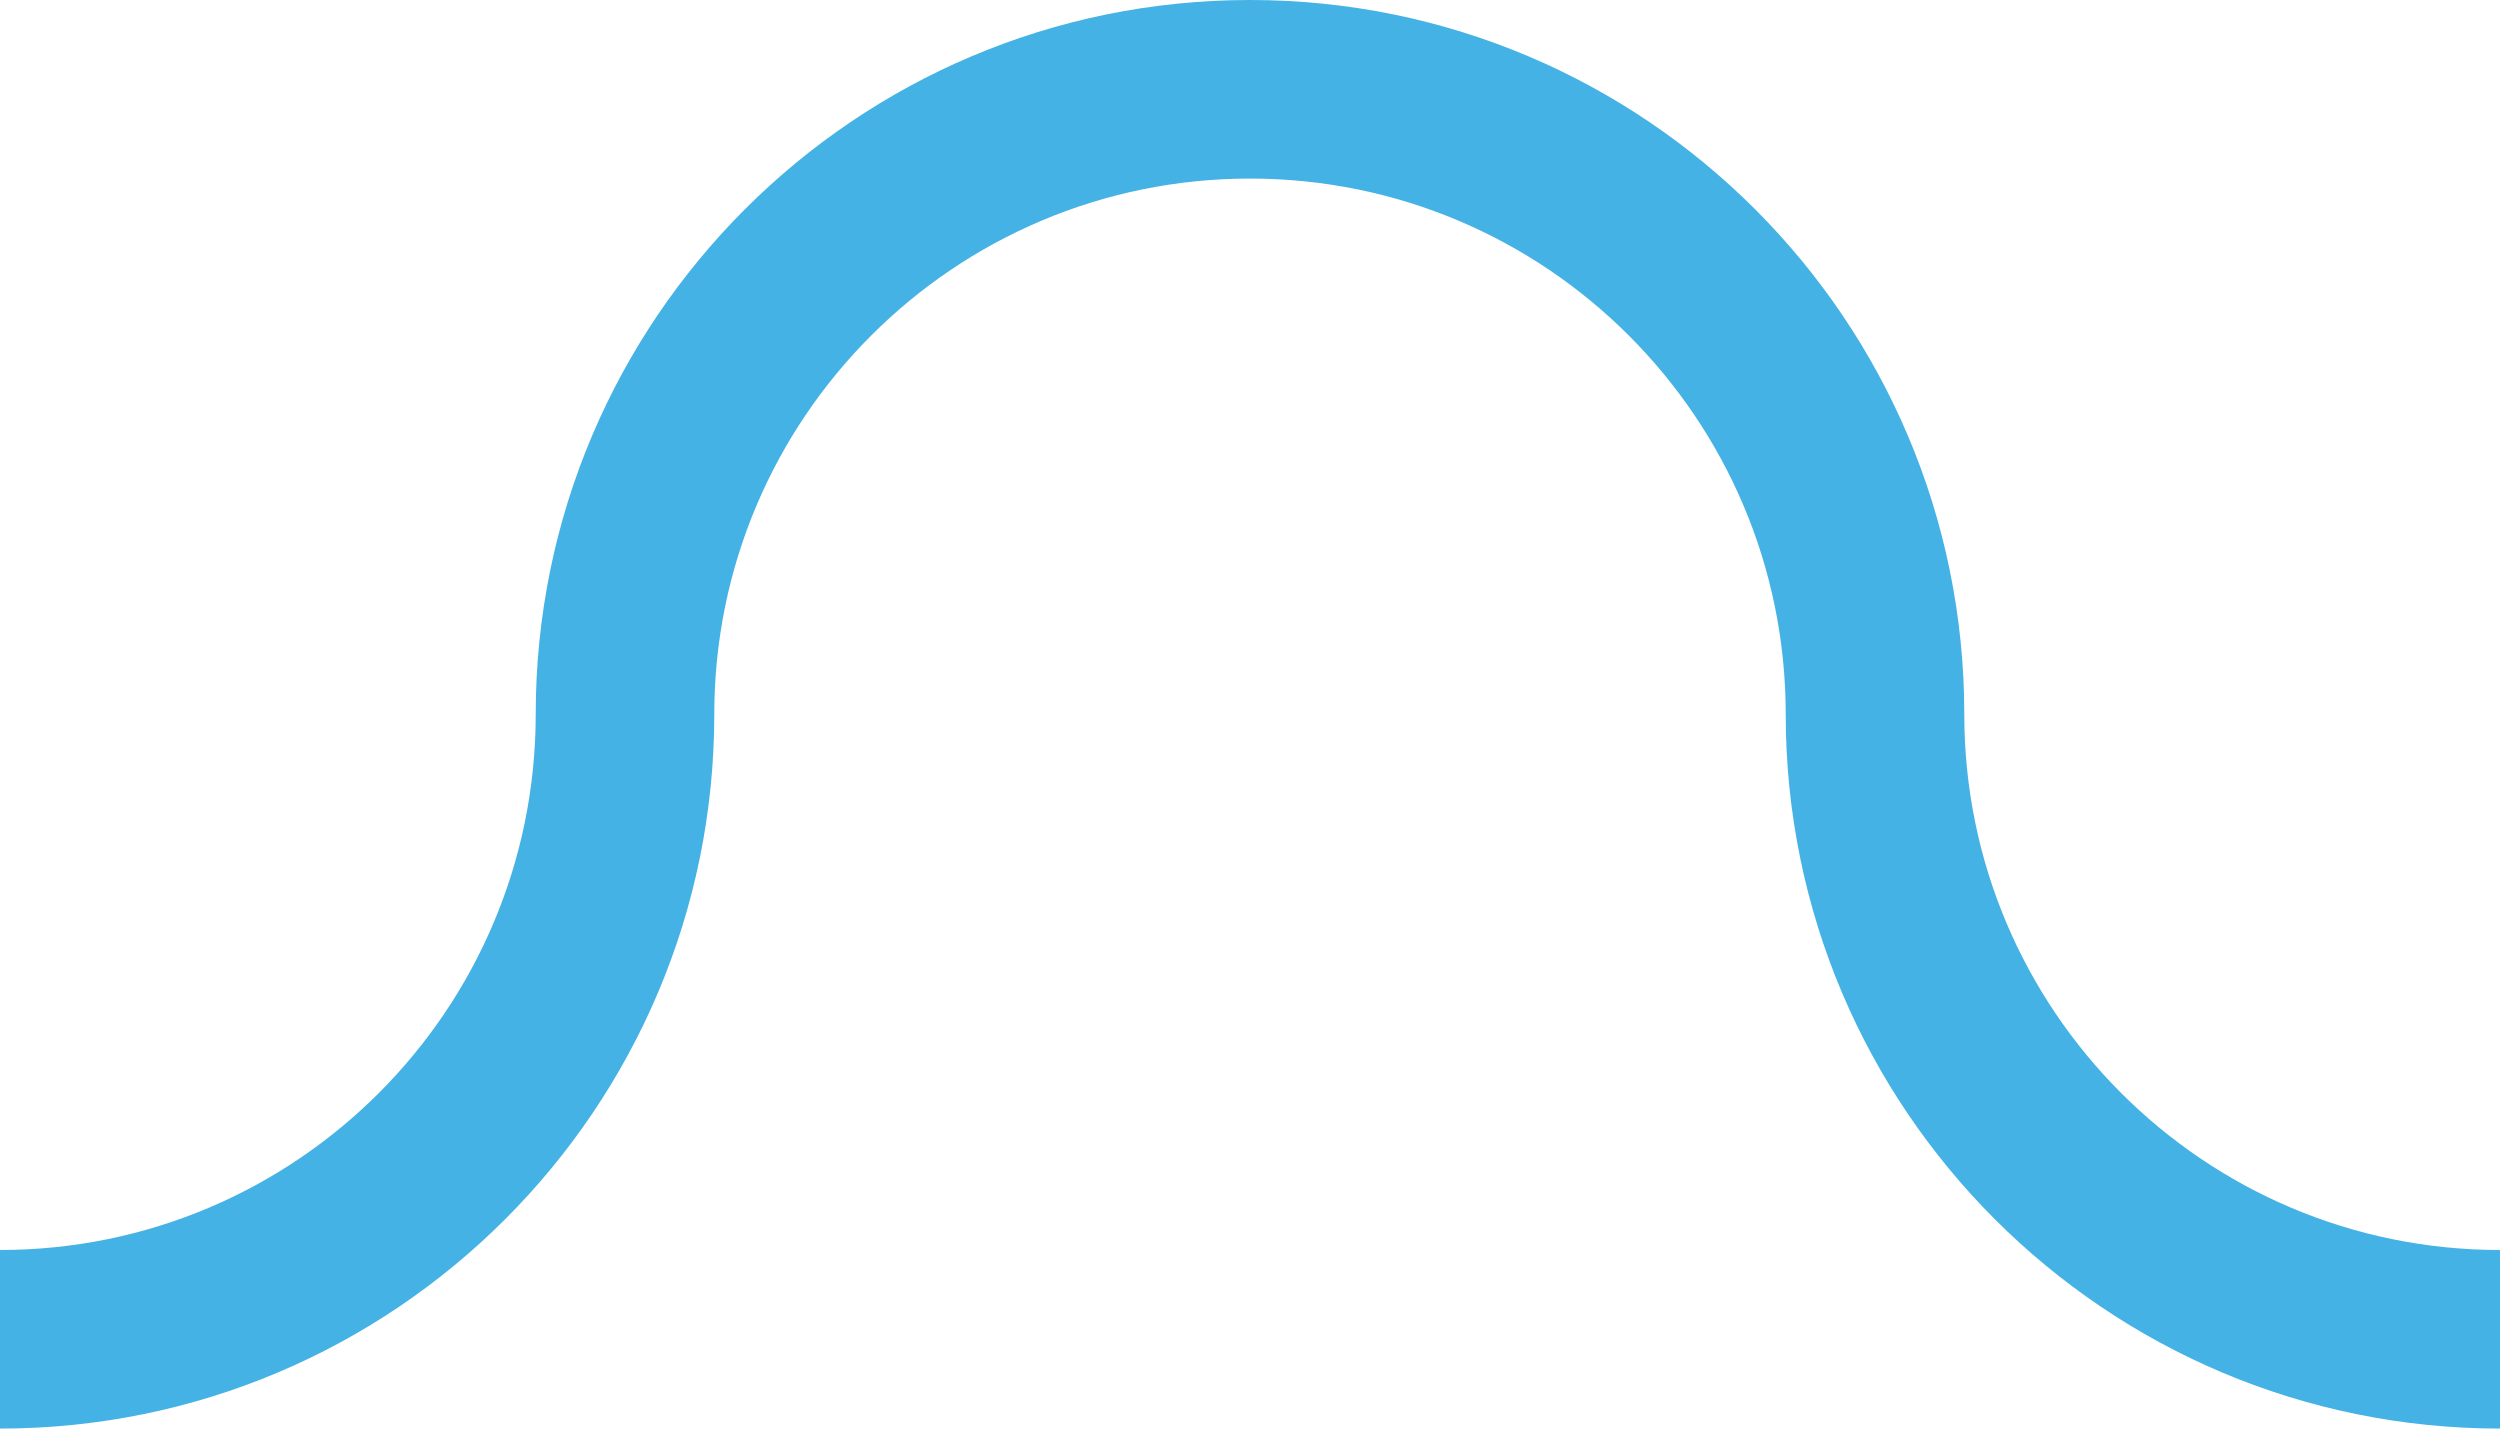 <?xml version="1.0" encoding="utf-8"?>
<!-- Generator: Adobe Illustrator 27.2.0, SVG Export Plug-In . SVG Version: 6.00 Build 0)  -->
<svg version="1.1" id="Layer_1" xmlns="http://www.w3.org/2000/svg" xmlns:xlink="http://www.w3.org/1999/xlink" x="0px" y="0px"
	 viewBox="0 0 252 144" style="enable-background:new 0 0 252 144;" xml:space="preserve">
<style type="text/css">
	.st0{fill:#44B2E5;}
</style>
<path class="st0" d="M198,72c0-39.76-32.24-72-72-72S54,32.24,54,72c0,29.82-24.18,54-54,54v18c39.76,0,72-32.24,72-72
	c0-29.82,24.18-54,54-54s54,24.18,54,54c0,39.76,32.24,72,72,72v-18C222.18,126,198,101.82,198,72z"/>
</svg>
